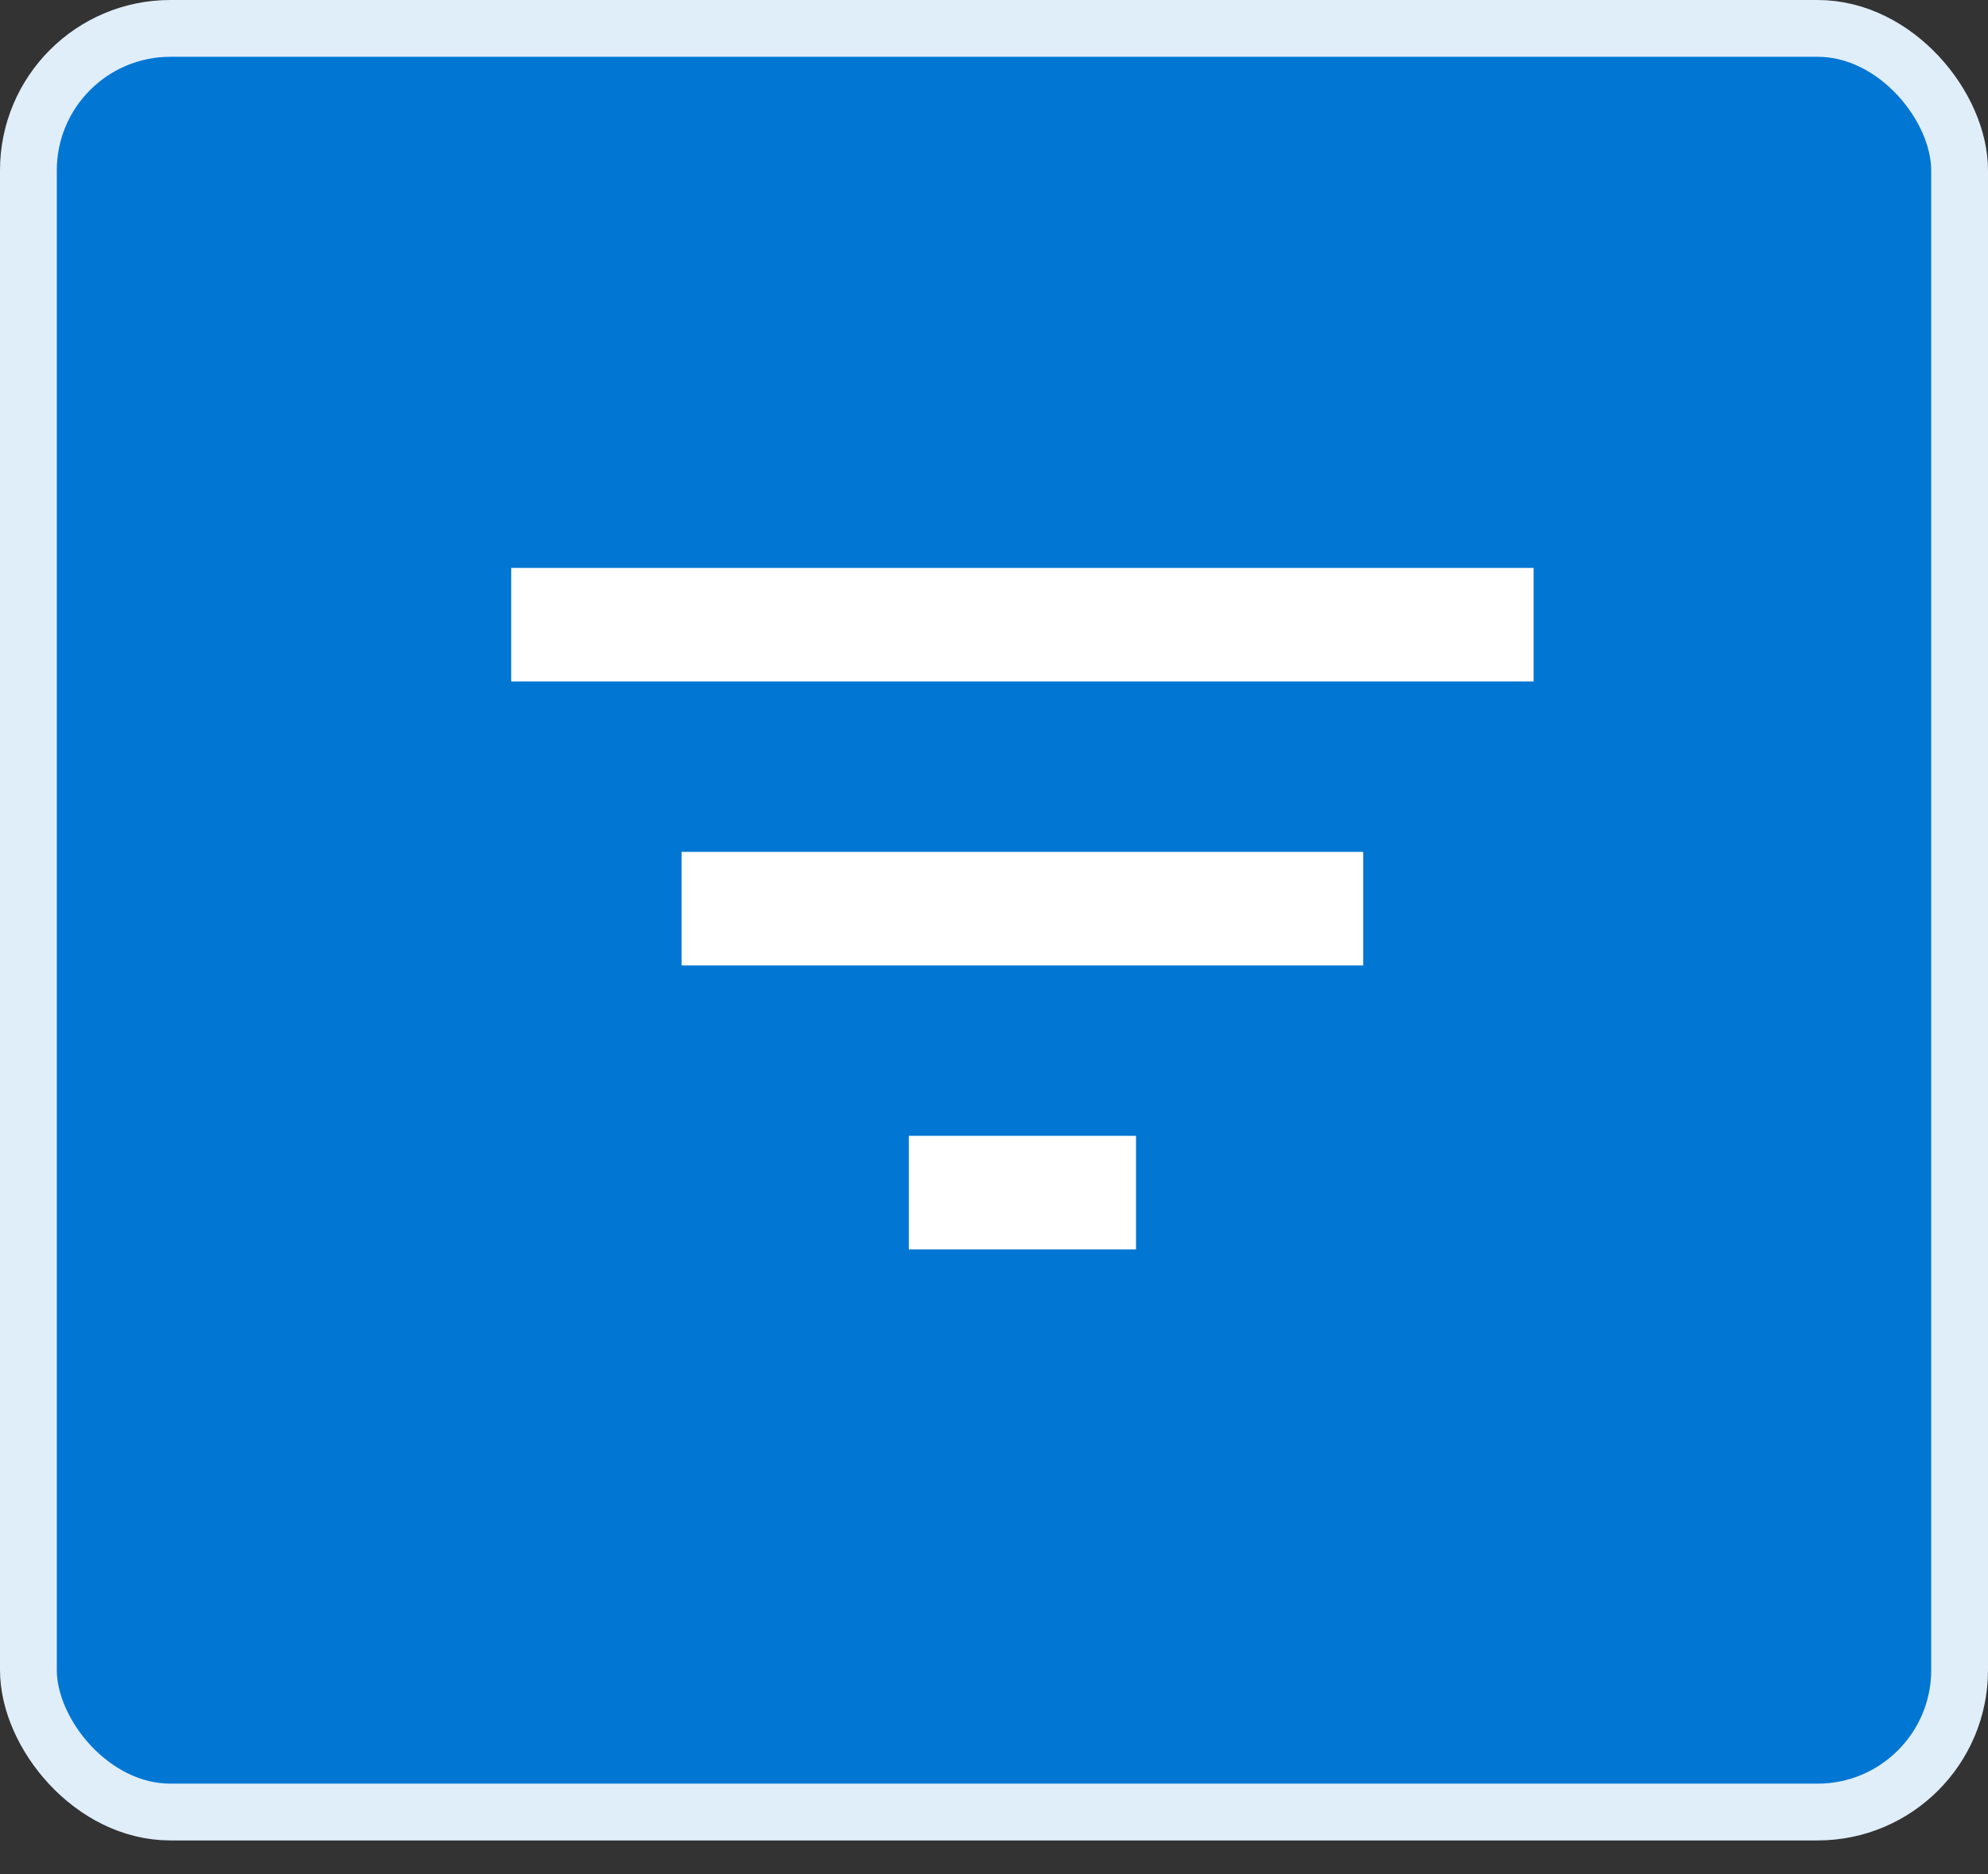 <svg width="35" height="33" viewBox="0 0 35 33" fill="none" xmlns="http://www.w3.org/2000/svg">
<rect x="0" y="0" width="35" height="33" fill="#333333" stroke="none"/>
<rect x="0.5" y="0.5" width="34" height="31.407" rx="2.5" fill="#0176D3" stroke="#E0EEFA"/>
<mask id="mask0_69_4063" style="mask-type:alpha" maskUnits="userSpaceOnUse" x="6" y="4" width="24" height="24">
<rect x="6" y="4" width="24" height="24" fill="#D9D9D9"/>
</mask>
<g mask="url(#mask0_69_4063)">
<path d="M16 22V20H20V22H16ZM12 17V15H24V17H12ZM9 12V10H27V12H9Z" fill="white"/>
</g>
</svg>
